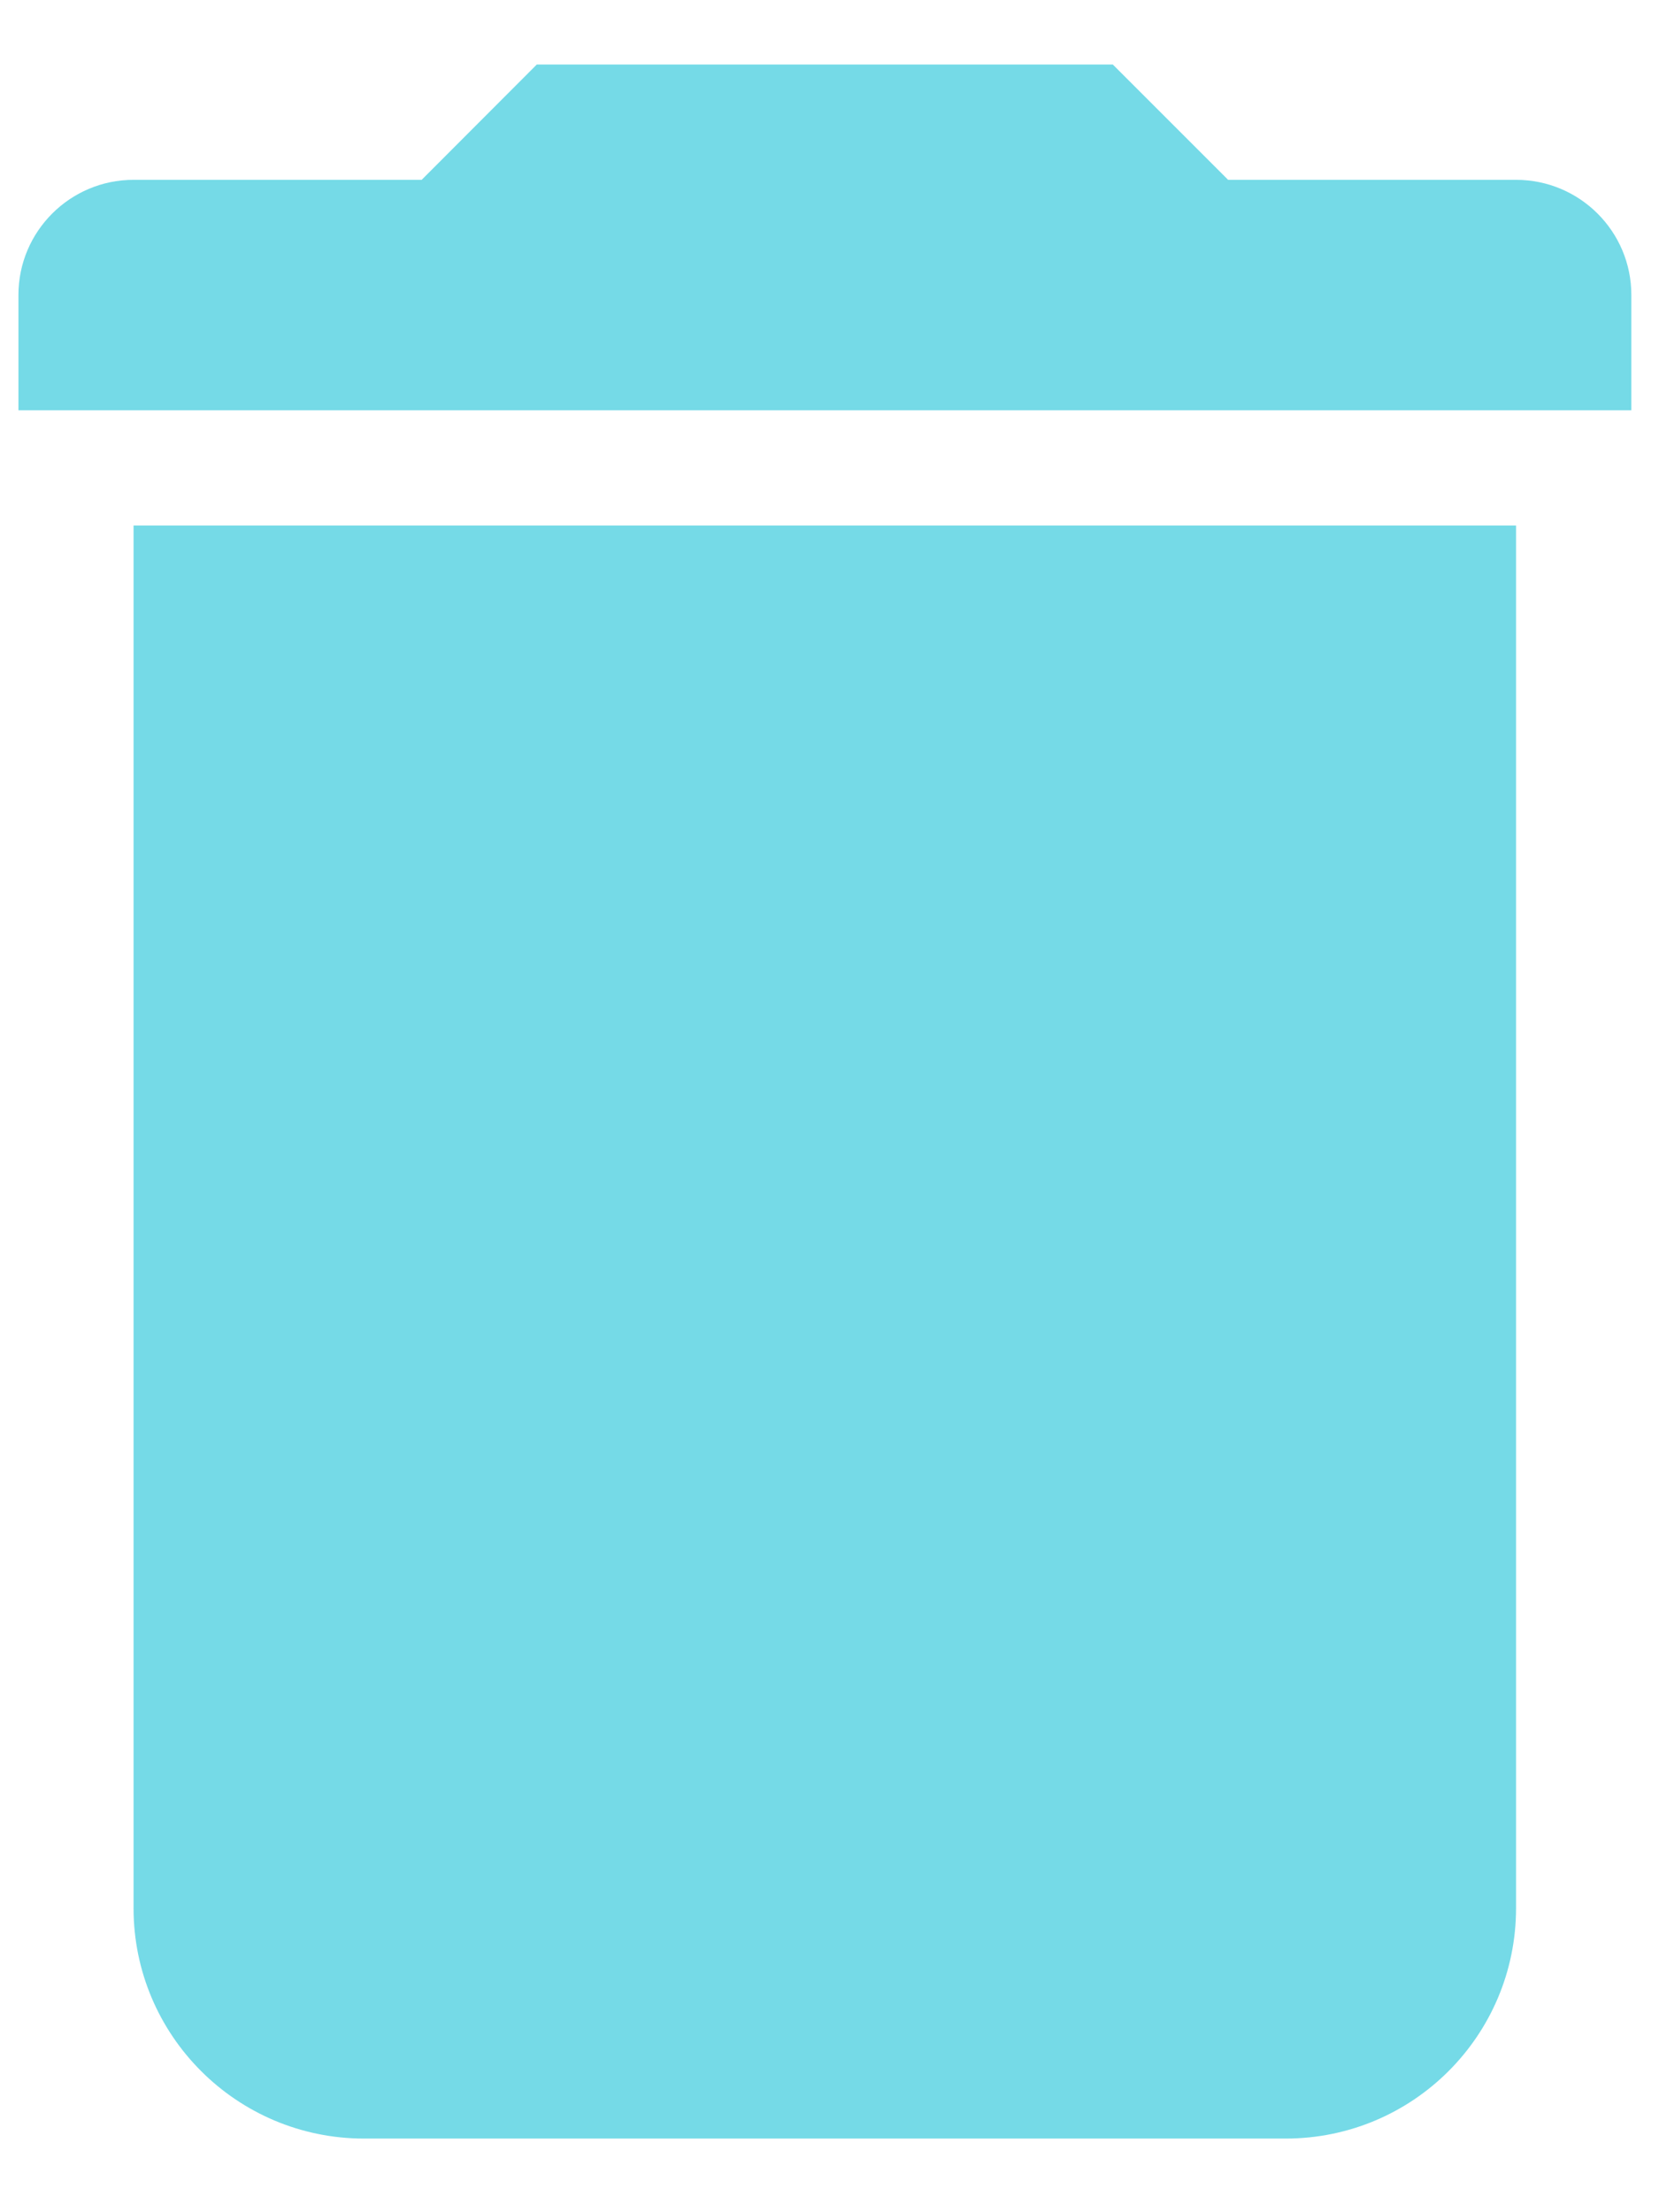 <svg width="18" height="24" viewBox="0 0 18 24" version="1.1" xmlns="http://www.w3.org/2000/svg" xmlns:xlink="http://www.w3.org/1999/xlink">
<title>Fill 3</title>
<desc>Created using Figma</desc>
<g id="Canvas" transform="translate(11965 14462)">
<g id="Fill 3" opacity="0.54">
<use xlink:href="#path0_fill" transform="translate(-11964.8 -14461.3)" fill="#00BBD3"/>
</g>
</g>
<defs>
<path id="path0_fill" fill-rule="evenodd" d="M 16.249 5.001L 1.249 5.001L 1.249 20.001C 1.249 21.381 2.369 22.501 3.75 22.501L 13.749 22.501C 15.132 22.501 16.249 21.381 16.249 20.001L 16.249 5.001L 16.249 5.001ZM 11.874 0L 5.624 0L 4.375 1.251L 1.249 1.251C 0.56 1.251 0 1.811 0 2.5L 0 3.751L 17.5 3.751L 17.5 2.5C 17.5 1.811 16.94 1.251 16.249 1.251L 13.125 1.251L 11.874 0L 11.874 0Z"/>
</defs>
</svg>

